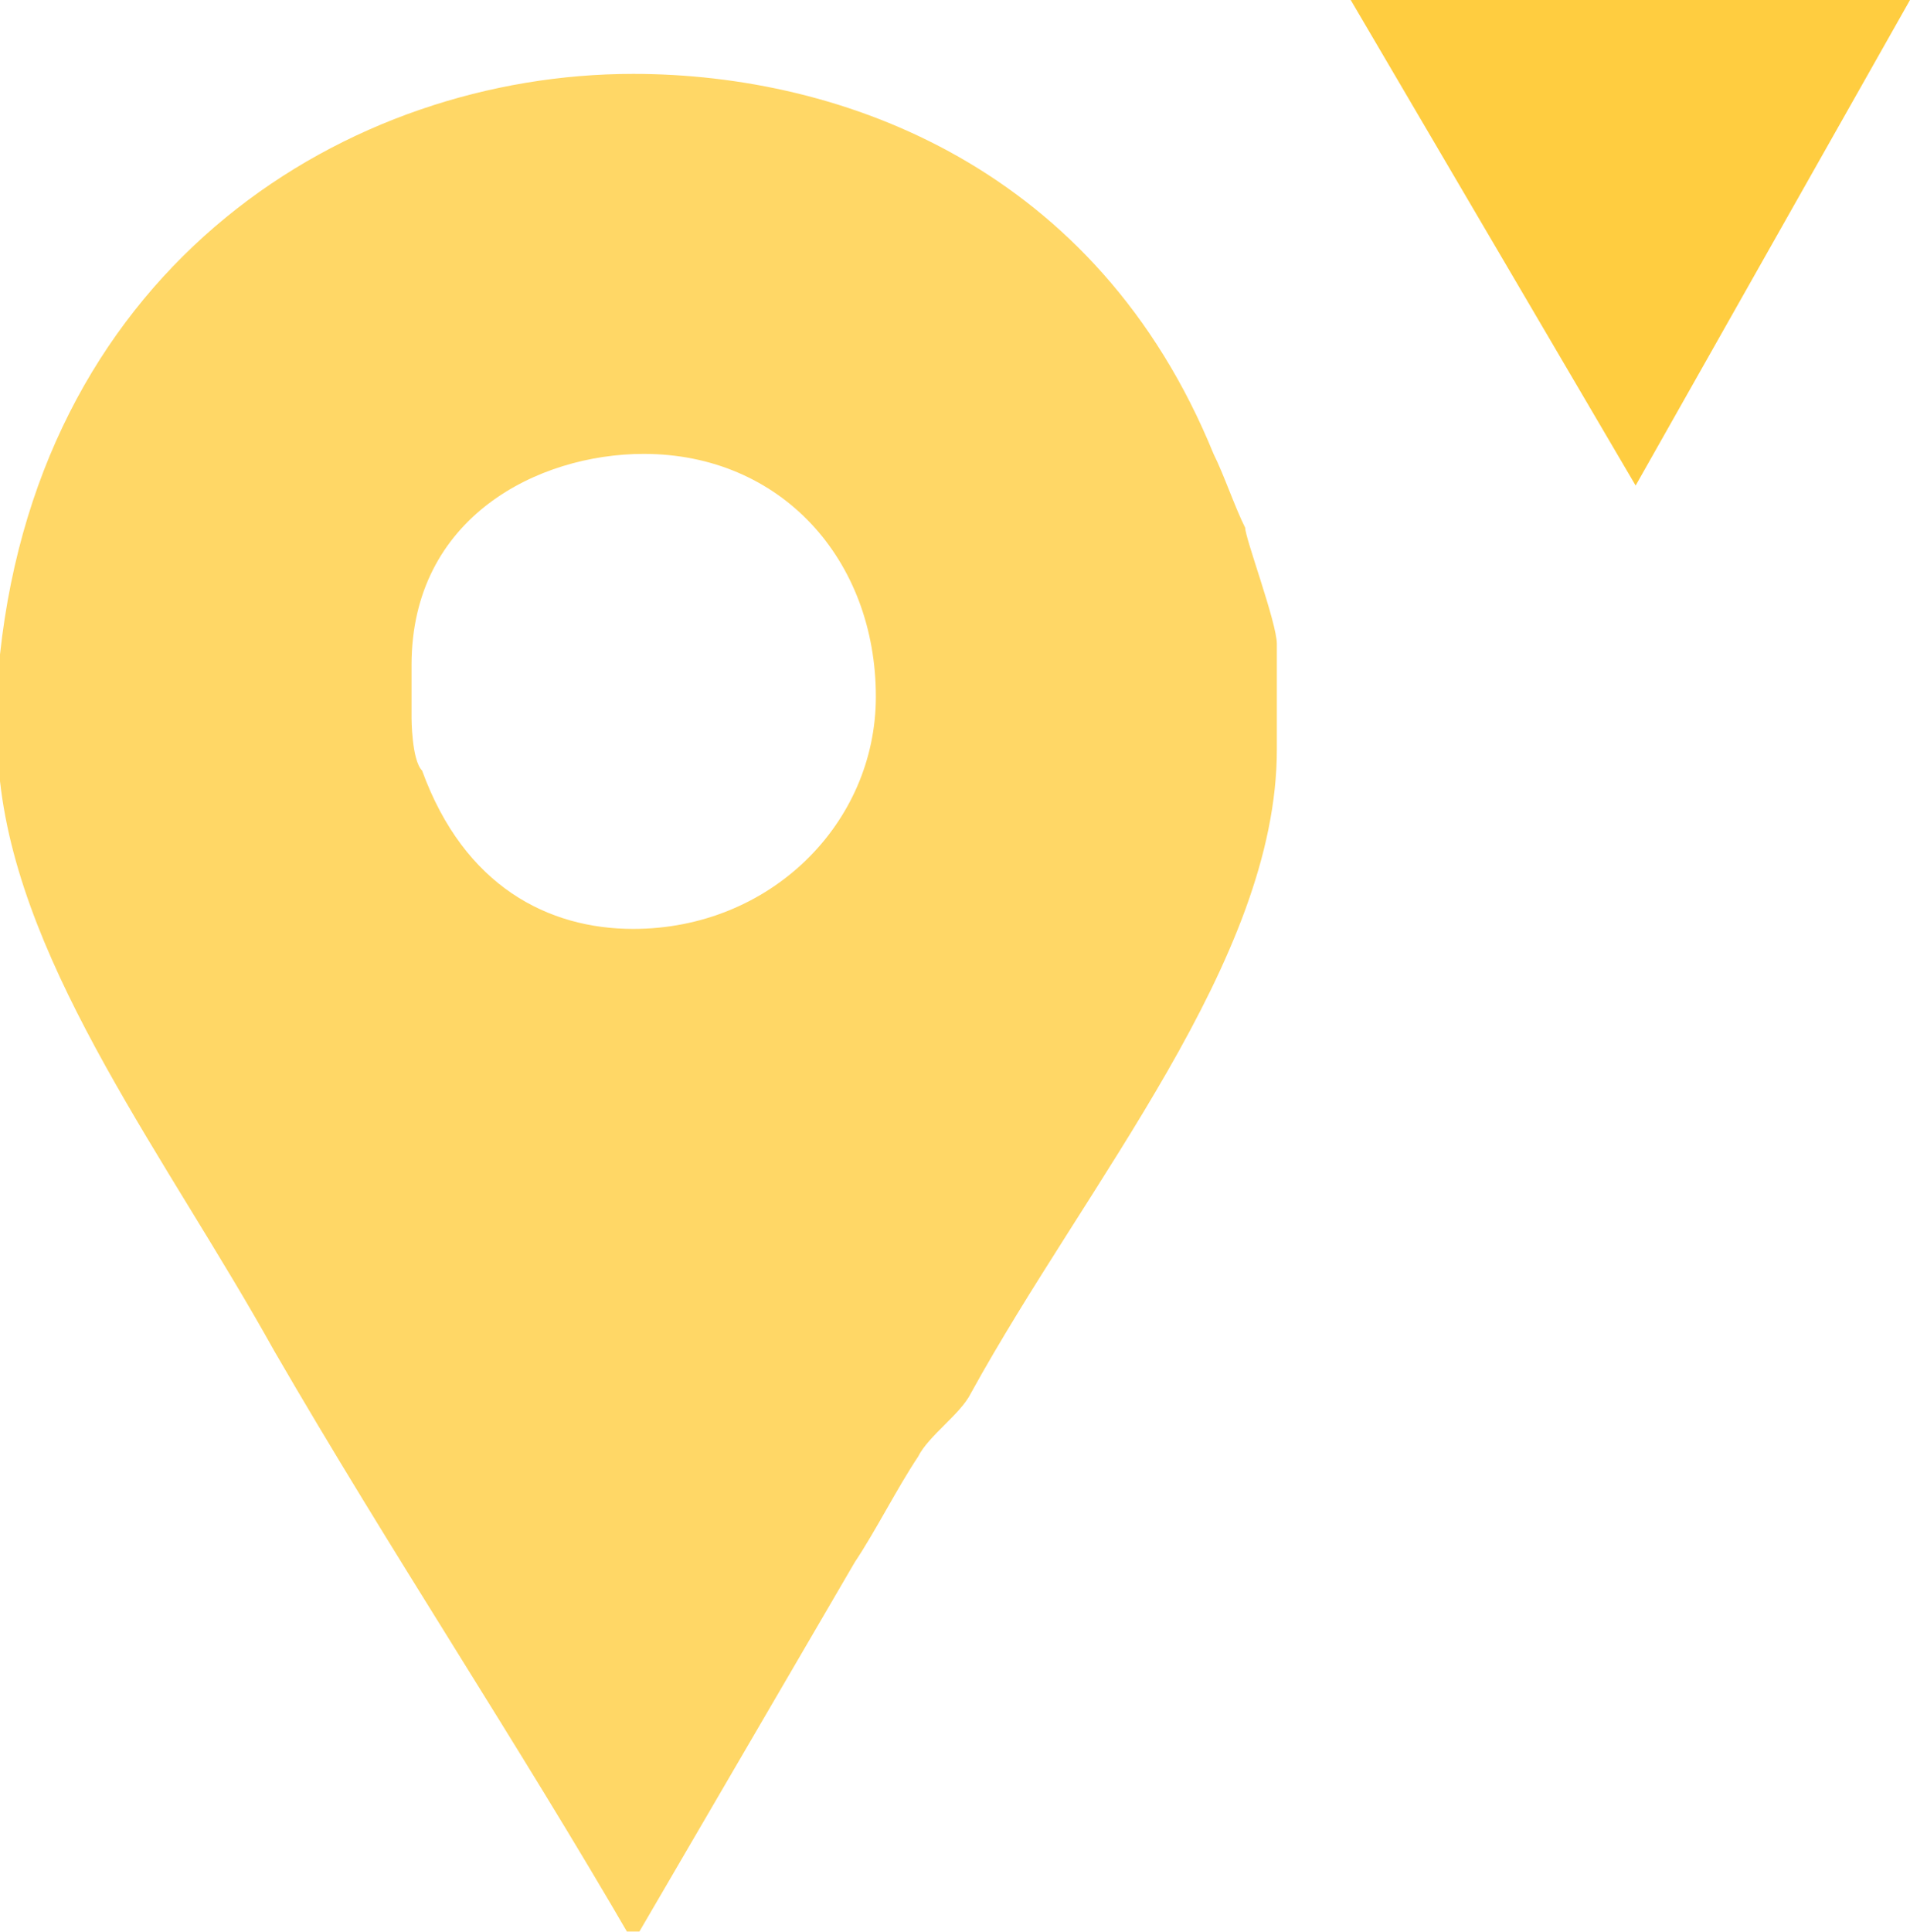 <?xml version="1.0" encoding="utf-8"?>
<!-- Generator: Adobe Illustrator 19.0.0, SVG Export Plug-In . SVG Version: 6.00 Build 0)  -->
<svg version="1.1" id="Layer_1" xmlns="http://www.w3.org/2000/svg" xmlns:xlink="http://www.w3.org/1999/xlink" x="0px" y="0px"
	 viewBox="0 0 18.1 18.3" style="enable-background:new 0 0 18.1 18.3;" xml:space="preserve">
<style type="text/css">
	.st0{opacity:0.8;}
	.st1{fill:#FFCD40;}
</style>
<g id="XMLID_202_">
	<g id="XMLID_376_" class="st0">
		<path id="XMLID_401_" class="st1" d="M11.8,5c-0.1-0.2-0.2-0.5-0.3-0.7C10.4,1.6,8,0.7,6,0.7c-2.7,0-5.6,1.8-6,5.5v0.7
			c0,0,0,0.3,0,0.5c0.2,1.8,1.6,3.6,2.6,5.4c1.1,1.9,2.3,3.7,3.4,5.6c0.7-1.2,1.4-2.4,2.1-3.6c0.2-0.3,0.4-0.7,0.6-1
			c0.1-0.2,0.4-0.4,0.5-0.6c1.1-2,2.9-4.1,2.9-6.1V6.1C12.1,5.9,11.8,5.1,11.8,5L11.8,5z M6,8.8C5.2,8.8,4.4,8.4,4,7.3
			C3.9,7.2,3.9,6.8,3.9,6.8V6.3c0-1.4,1.2-2,2.2-2c1.3,0,2.2,1,2.2,2.3C8.3,7.8,7.3,8.8,6,8.8L6,8.8z M6,8.8"/>
	</g>
	<g id="XMLID_334_">
		<polygon id="XMLID_338_" class="st1" points="18.1,0 15.5,4.6 12.8,0 		"/>
	</g>
</g>
</svg>
